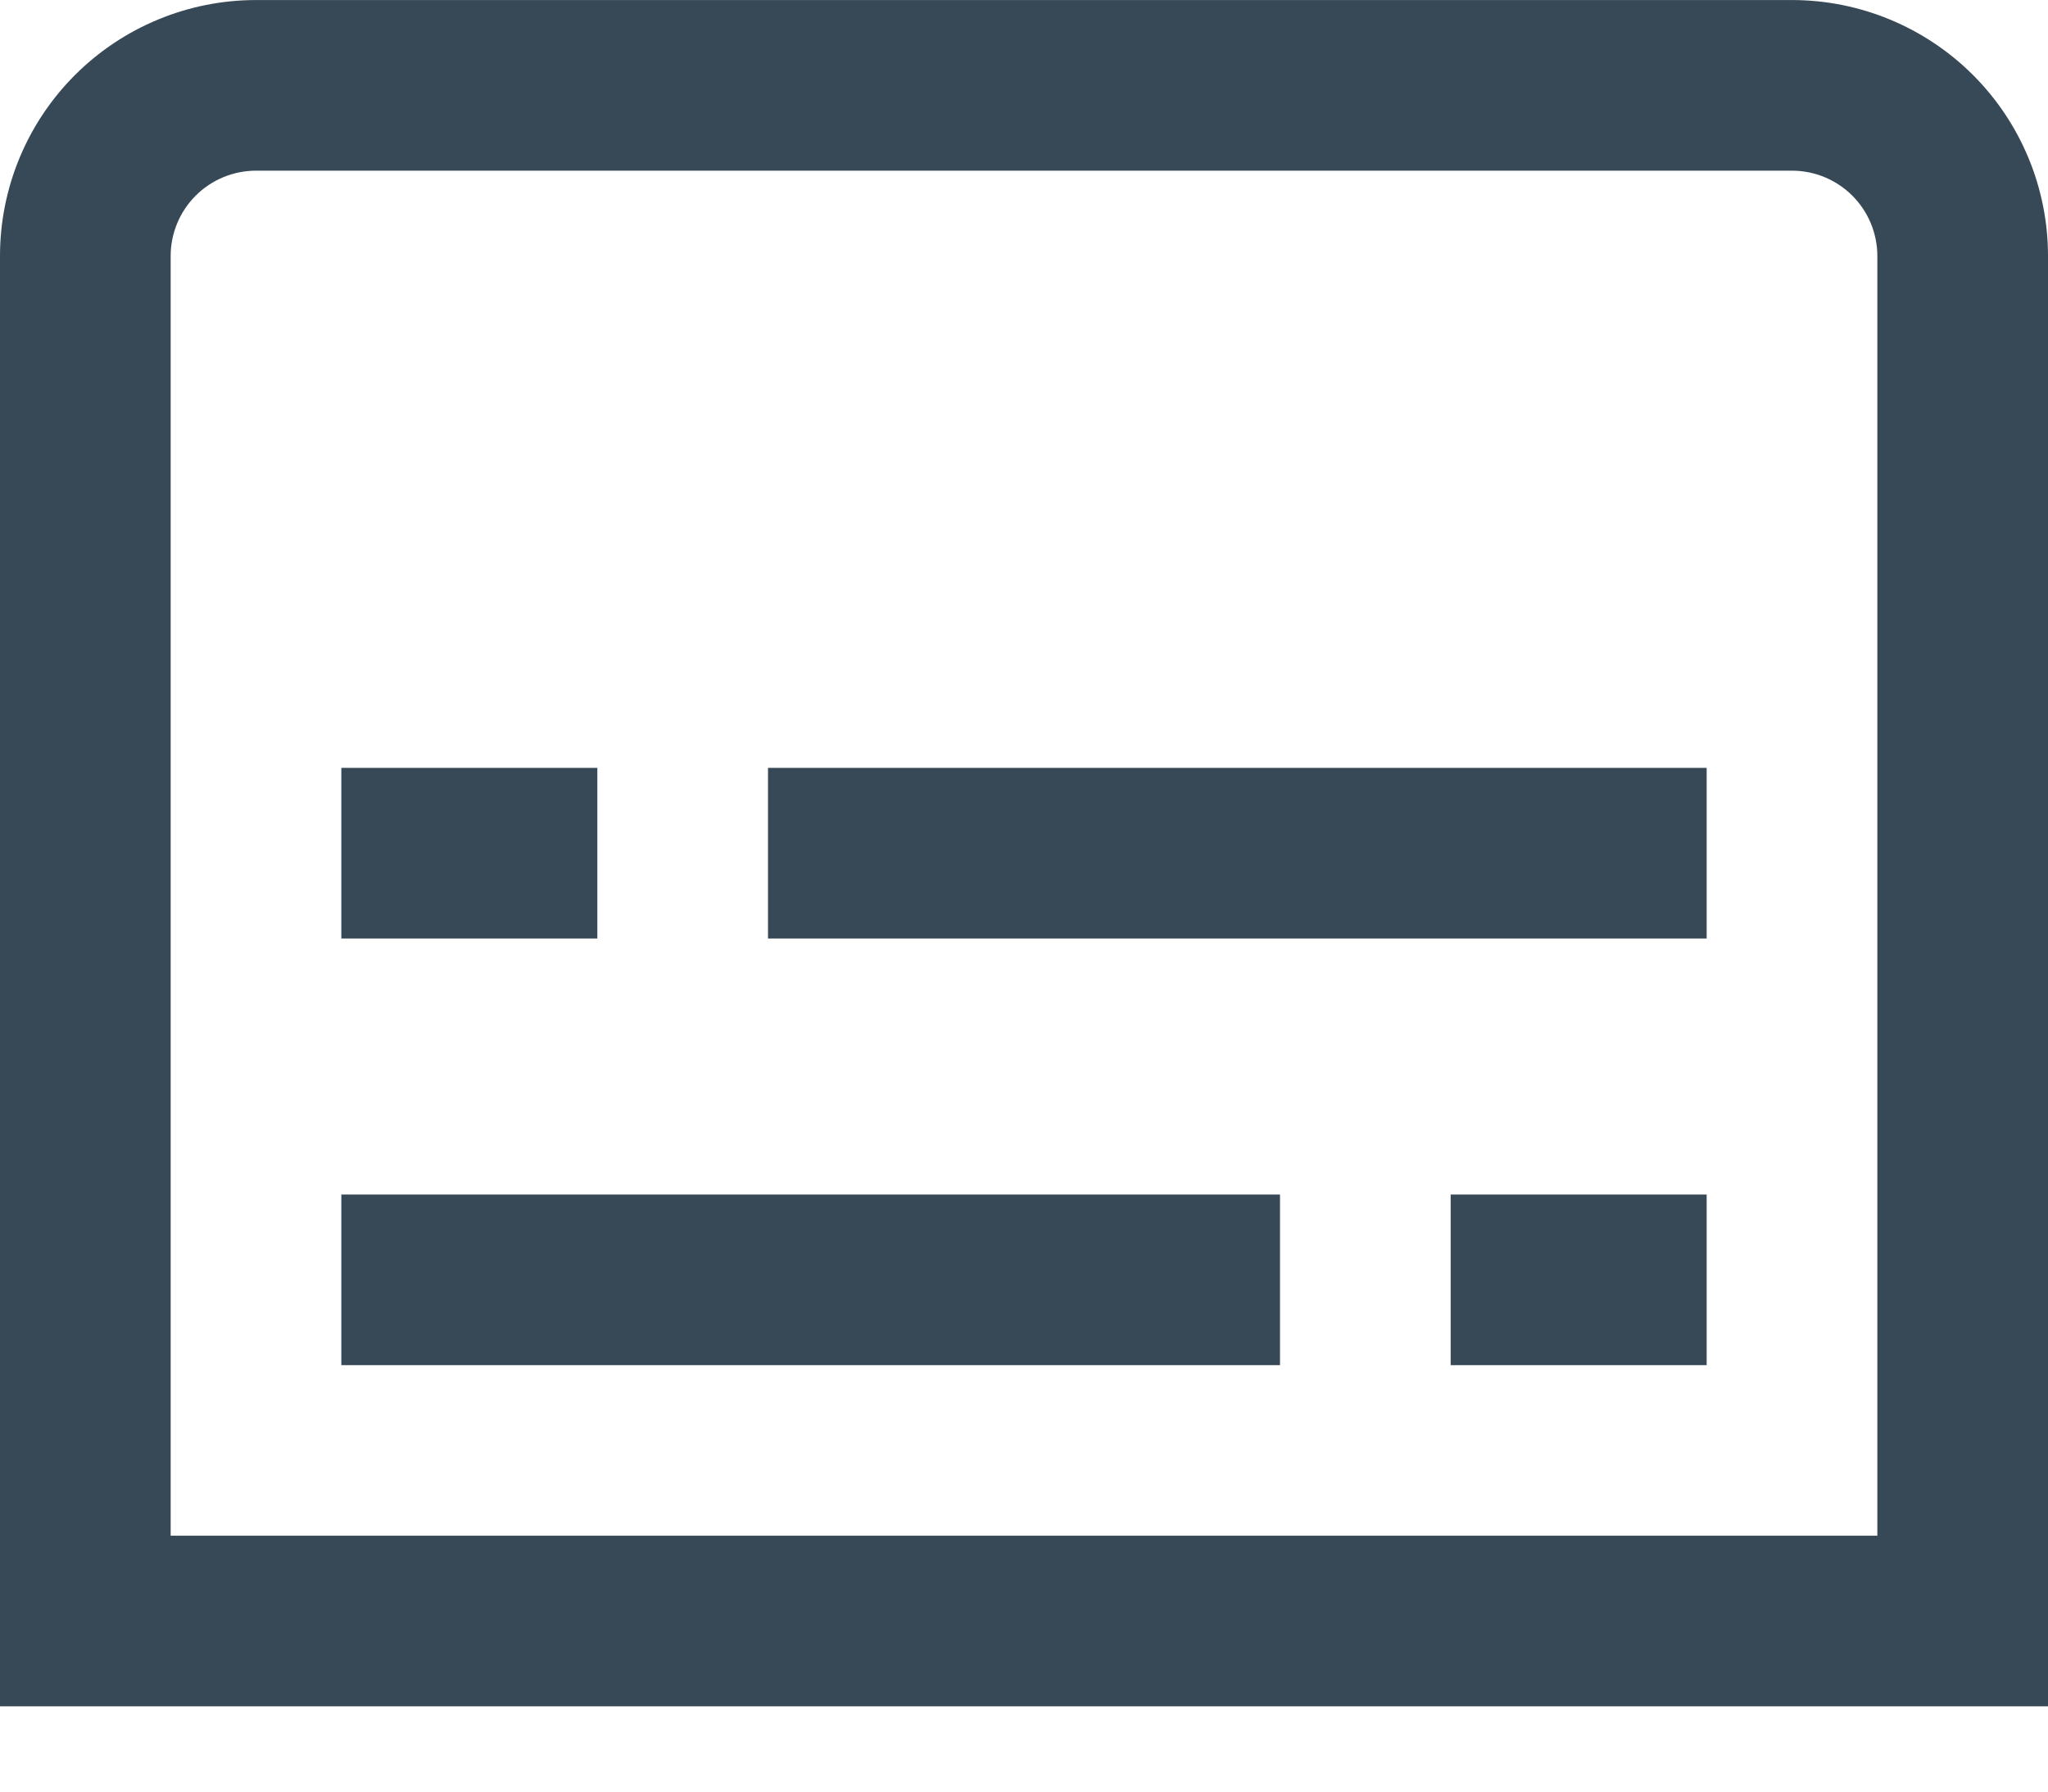 <svg width="48" height="42" viewBox="0 0 48 42" fill="none" xmlns="http://www.w3.org/2000/svg" xmlns:xlink="http://www.w3.org/1999/xlink">
<path d="M48,40.001L0,40.001L0,6.001C0,4.41 0.632,2.884 1.757,1.759C2.883,0.634 4.409,0.001 6,0.001L42,0.001C43.591,0.001 45.117,0.634 46.243,1.759C47.368,2.884 48,4.41 48,6.001L48,40.001ZM4,36.001L44,36.001L44,6.001C44,5.471 43.789,4.962 43.414,4.587C43.039,4.212 42.53,4.001 42,4.001L6,4.001C5.47,4.001 4.961,4.212 4.586,4.587C4.211,4.962 4,5.471 4,6.001L4,36.001Z" fill="#374957"/>
<rect  x="18" y="18.001" width="22" height="4" fill="#374957"/>
<rect  x="8" y="18.001" width="6" height="4" fill="#374957"/>
<rect  x="8" y="28.003" width="22" height="4" fill="#374957"/>
<rect  x="34" y="28.003" width="6" height="4" fill="#374957"/>
</svg>
